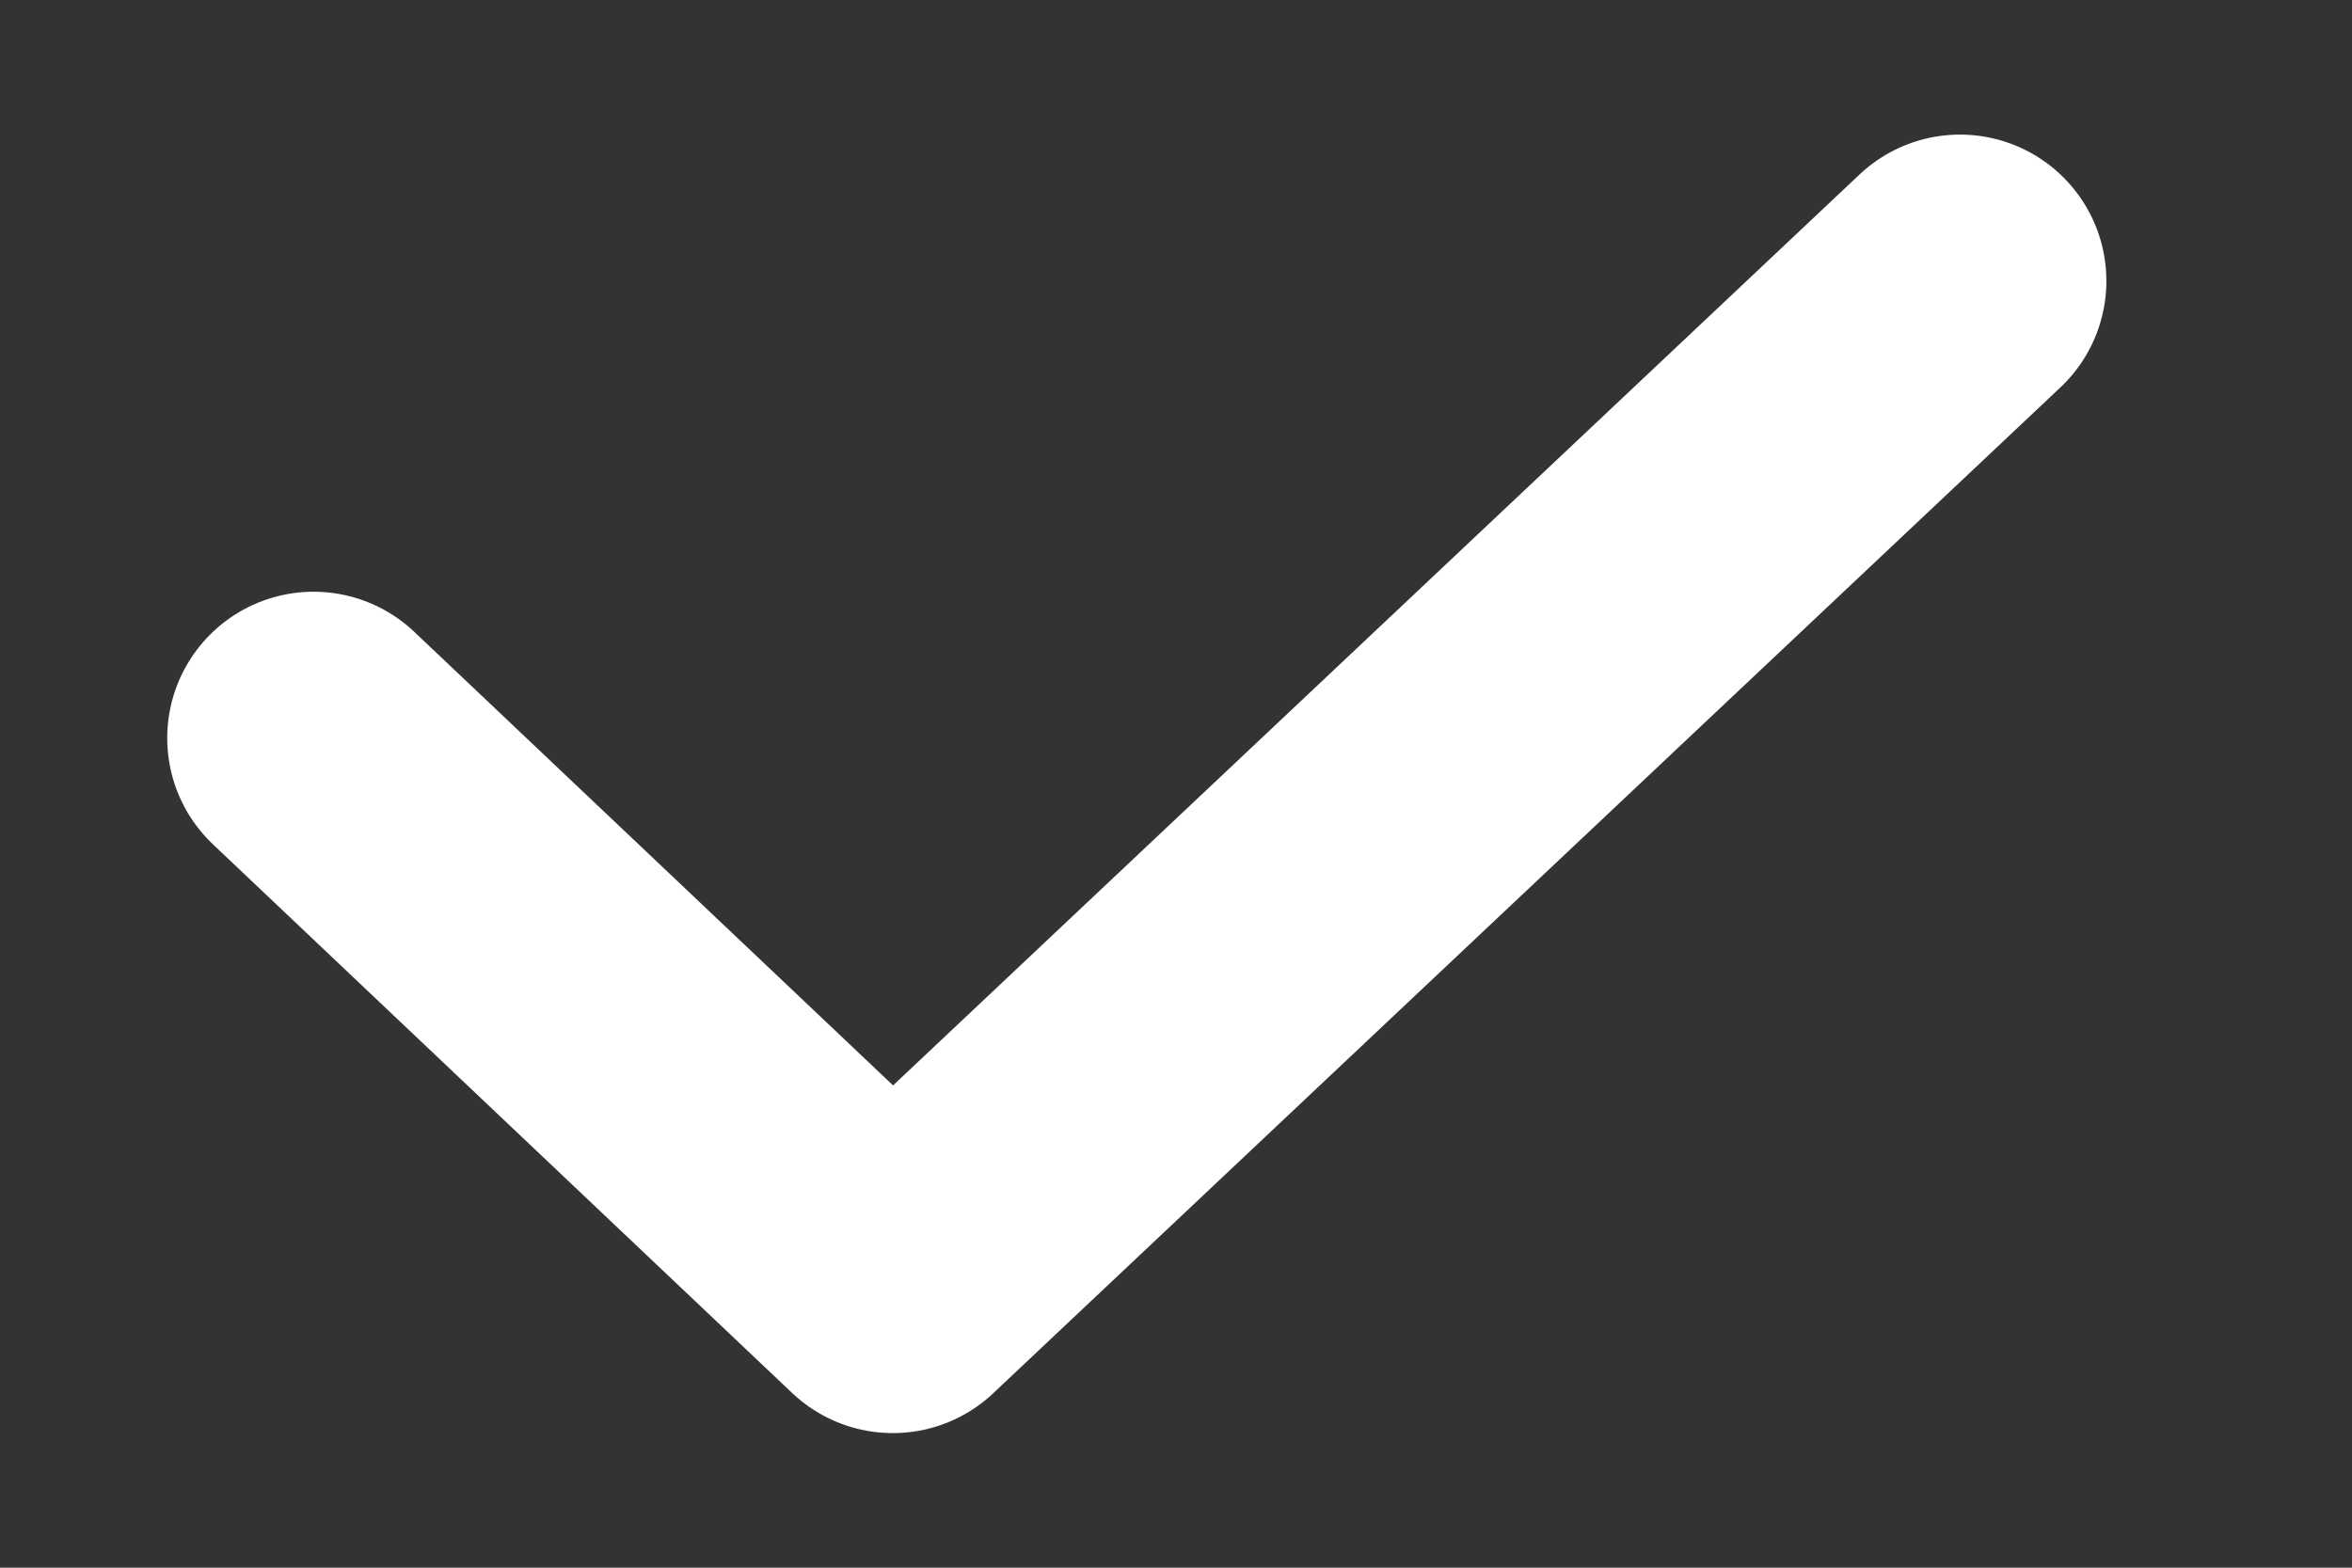<svg width="15" height="10" viewBox="0 0 15 10" fill="none" xmlns="http://www.w3.org/2000/svg">
<rect x="0" y="0" width="15" height="10" fill="#333333" stroke="none"/>
<path d="M2 4.708L5.694 8.208L12.5 1.792" stroke="white" stroke-width="1.867" stroke-linecap="round" stroke-linejoin="round"/>
</svg>
